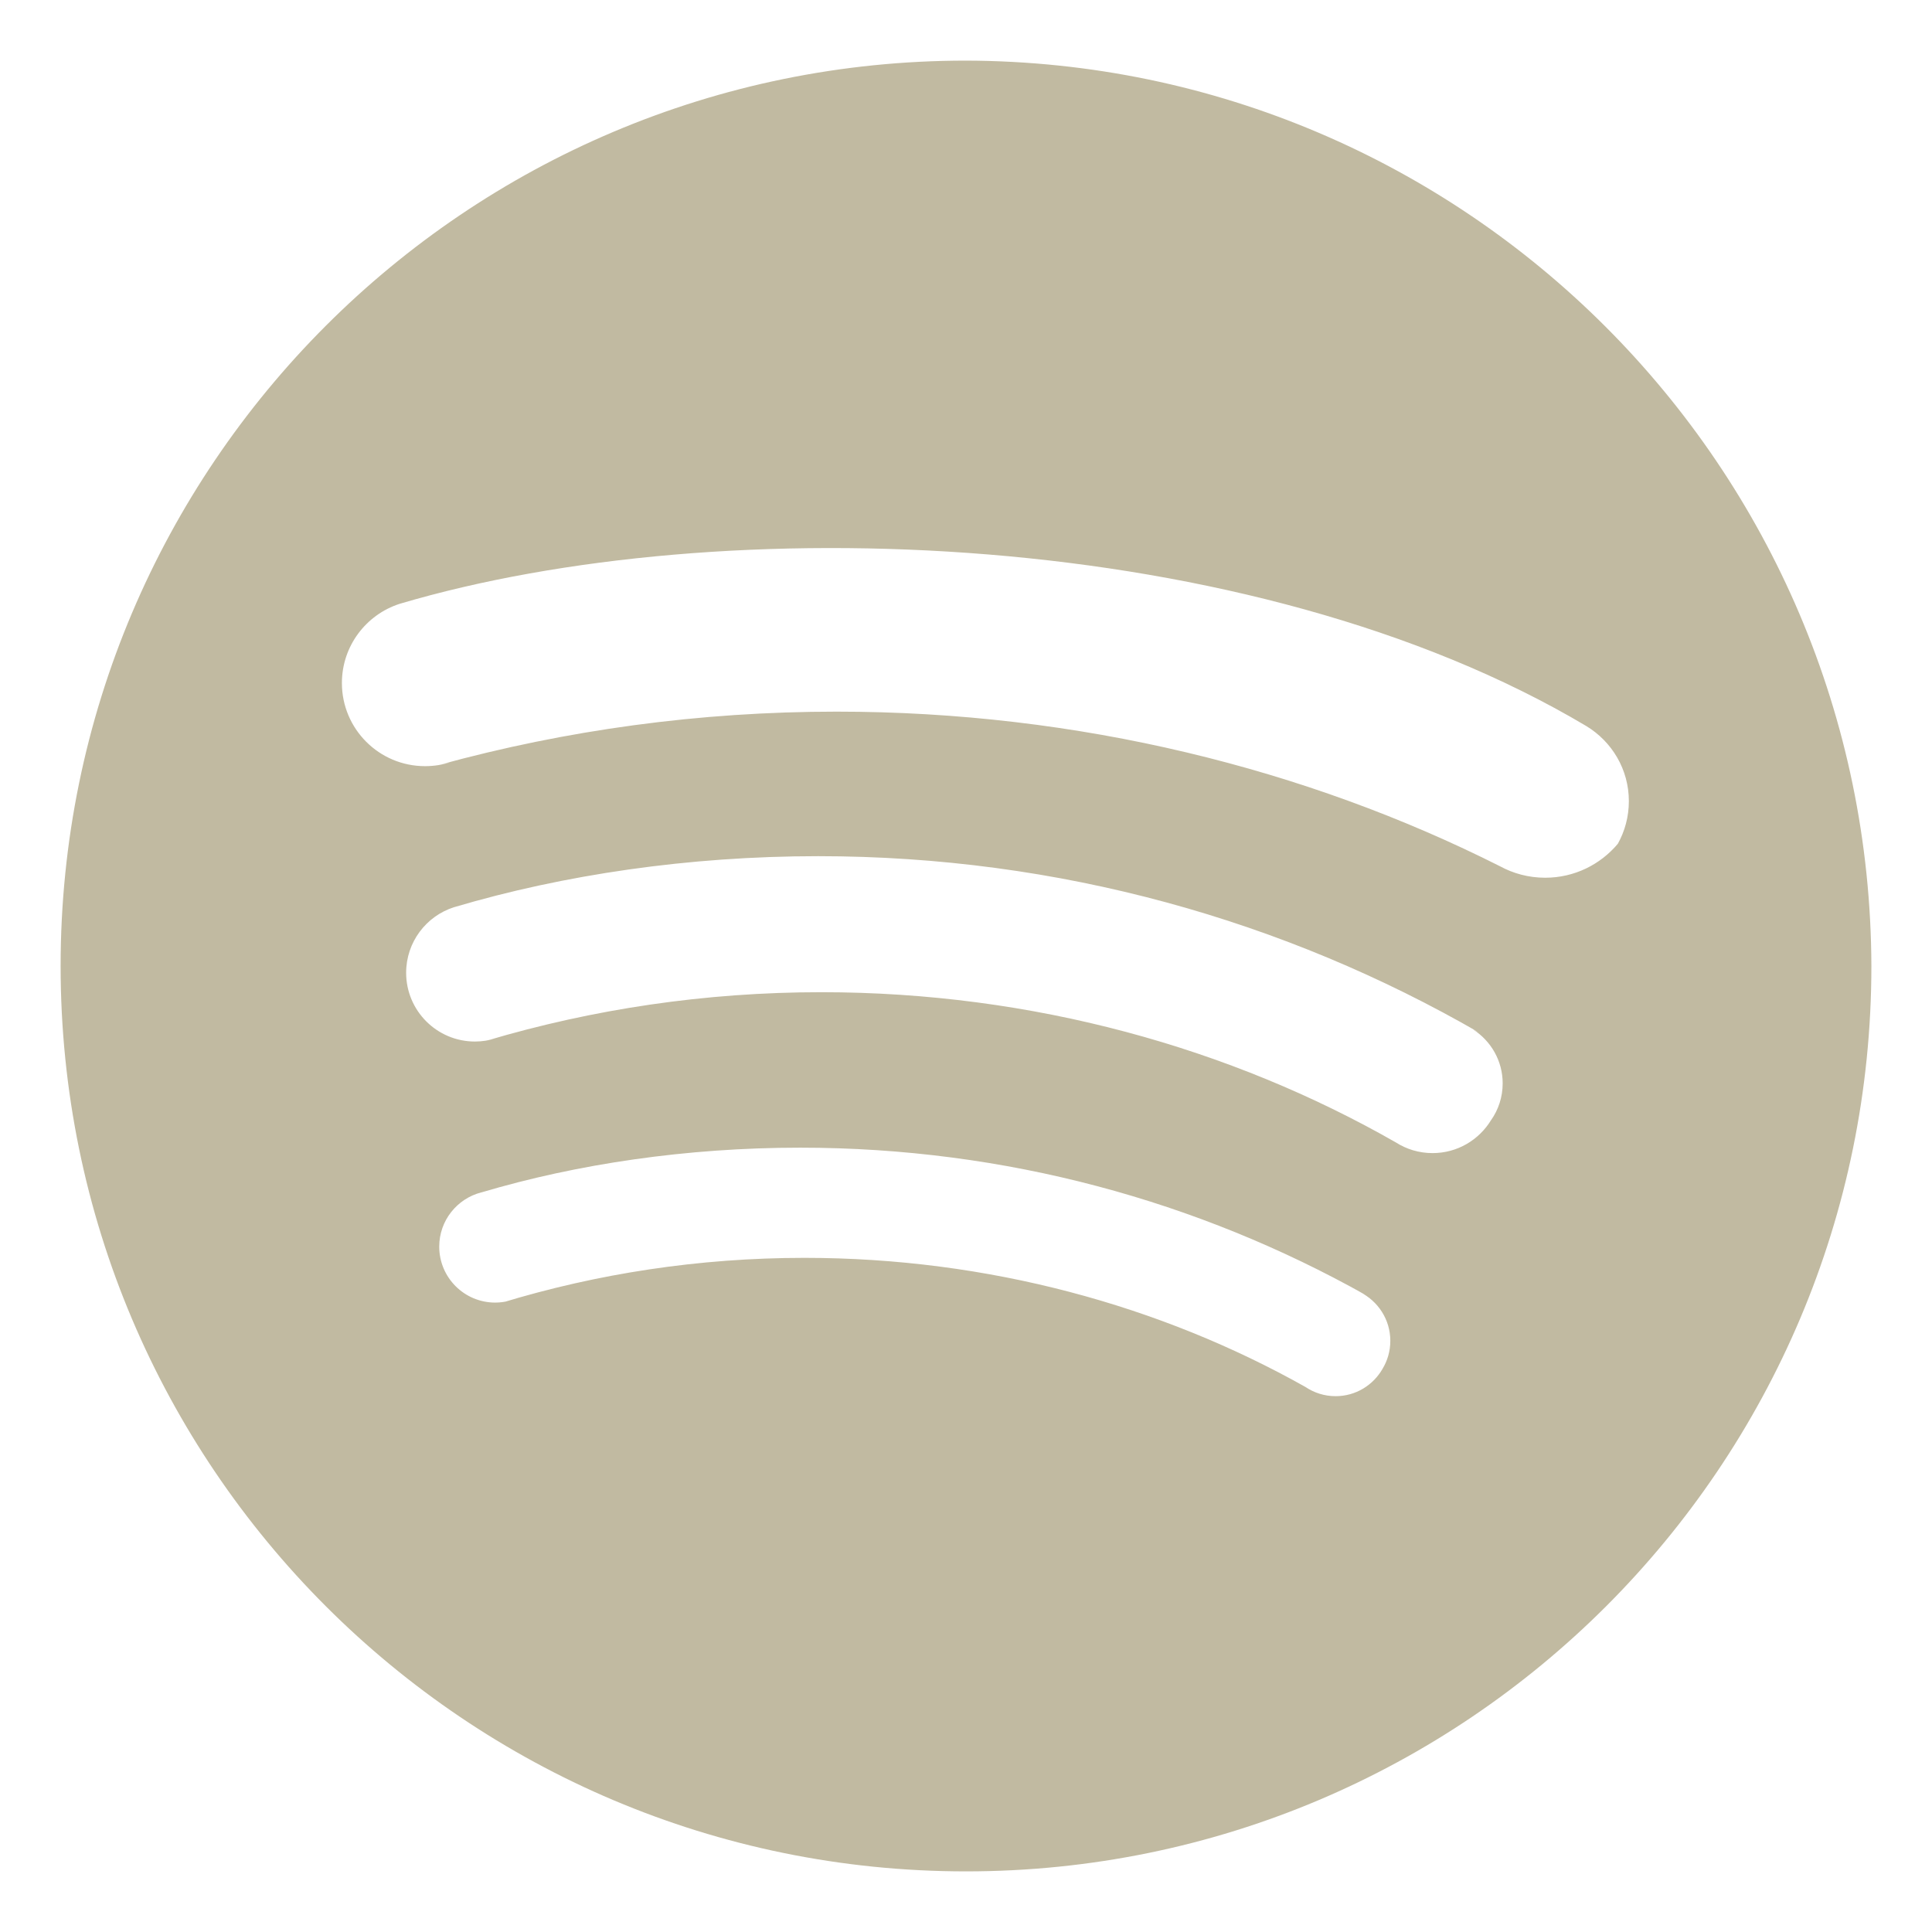 <!DOCTYPE svg PUBLIC "-//W3C//DTD SVG 1.1//EN" "http://www.w3.org/Graphics/SVG/1.1/DTD/svg11.dtd">
<!-- Uploaded to: SVG Repo, www.svgrepo.com, Transformed by: SVG Repo Mixer Tools -->
<svg fill="#C1BAA1" width="800px" height="800px" viewBox="0 0 32 32" version="1.1" xmlns="http://www.w3.org/2000/svg">
<g id="SVGRepo_bgCarrier" stroke-width="0"/>
<g id="SVGRepo_tracerCarrier" stroke-linecap="round" stroke-linejoin="round"/>
<g id="SVGRepo_iconCarrier"> <title>spotify</title> <path d="M24.849 14.35c-3.206-1.616-6.988-2.563-10.991-2.563-2.278 0-4.484 0.306-6.58 0.881l0.174-0.041c-0.123 0.040-0.265 0.063-0.412 0.063-0.76 0-1.377-0.616-1.377-1.377 0-0.613 0.401-1.132 0.954-1.311l0.010-0.003c5.323-1.575 14.096-1.275 19.646 2.026 0.426 0.258 0.706 0.719 0.706 1.245 0 0.259-0.068 0.502-0.186 0.712l0.004-0.007c-0.29 0.345-0.721 0.563-1.204 0.563-0.273 0-0.529-0.070-0.752-0.192l0.008 0.004zM24.699 18.549c-0.201 0.332-0.561 0.55-0.971 0.55-0.225 0-0.434-0.065-0.61-0.178l0.005 0.003c-2.739-1.567-6.021-2.49-9.518-2.49-1.925 0-3.784 0.28-5.539 0.801l0.137-0.035c-0.101 0.032-0.217 0.051-0.337 0.051-0.629 0-1.139-0.51-1.139-1.139 0-0.509 0.333-0.939 0.793-1.086l0.008-0.002c1.804-0.535 3.878-0.843 6.023-0.843 3.989 0 7.73 1.064 10.953 2.925l-0.106-0.056c0.297 0.191 0.491 0.52 0.491 0.894 0 0.227-0.071 0.437-0.192 0.609l0.002-0.003zM22.899 22.673c-0.157 0.272-0.446 0.452-0.777 0.452-0.186 0-0.359-0.057-0.502-0.154l0.003 0.002c-2.393-1.346-5.254-2.139-8.299-2.139-1.746 0-3.432 0.261-5.020 0.745l0.122-0.032c-0.067 0.017-0.145 0.028-0.224 0.028-0.512 0-0.927-0.415-0.927-0.927 0-0.432 0.296-0.795 0.696-0.898l0.006-0.001c1.581-0.47 3.397-0.74 5.276-0.74 3.402 0 6.596 0.886 9.366 2.44l-0.097-0.050c0.302 0.15 0.506 0.456 0.506 0.809 0 0.172-0.048 0.333-0.132 0.469l0.002-0.004zM16 1.004c0 0 0 0-0 0-8.282 0-14.996 6.714-14.996 14.996s6.714 14.996 14.996 14.996c8.282 0 14.996-6.714 14.996-14.996v0c-0.025-8.272-6.724-14.971-14.993-14.996h-0.002z"/> </g>
</svg>